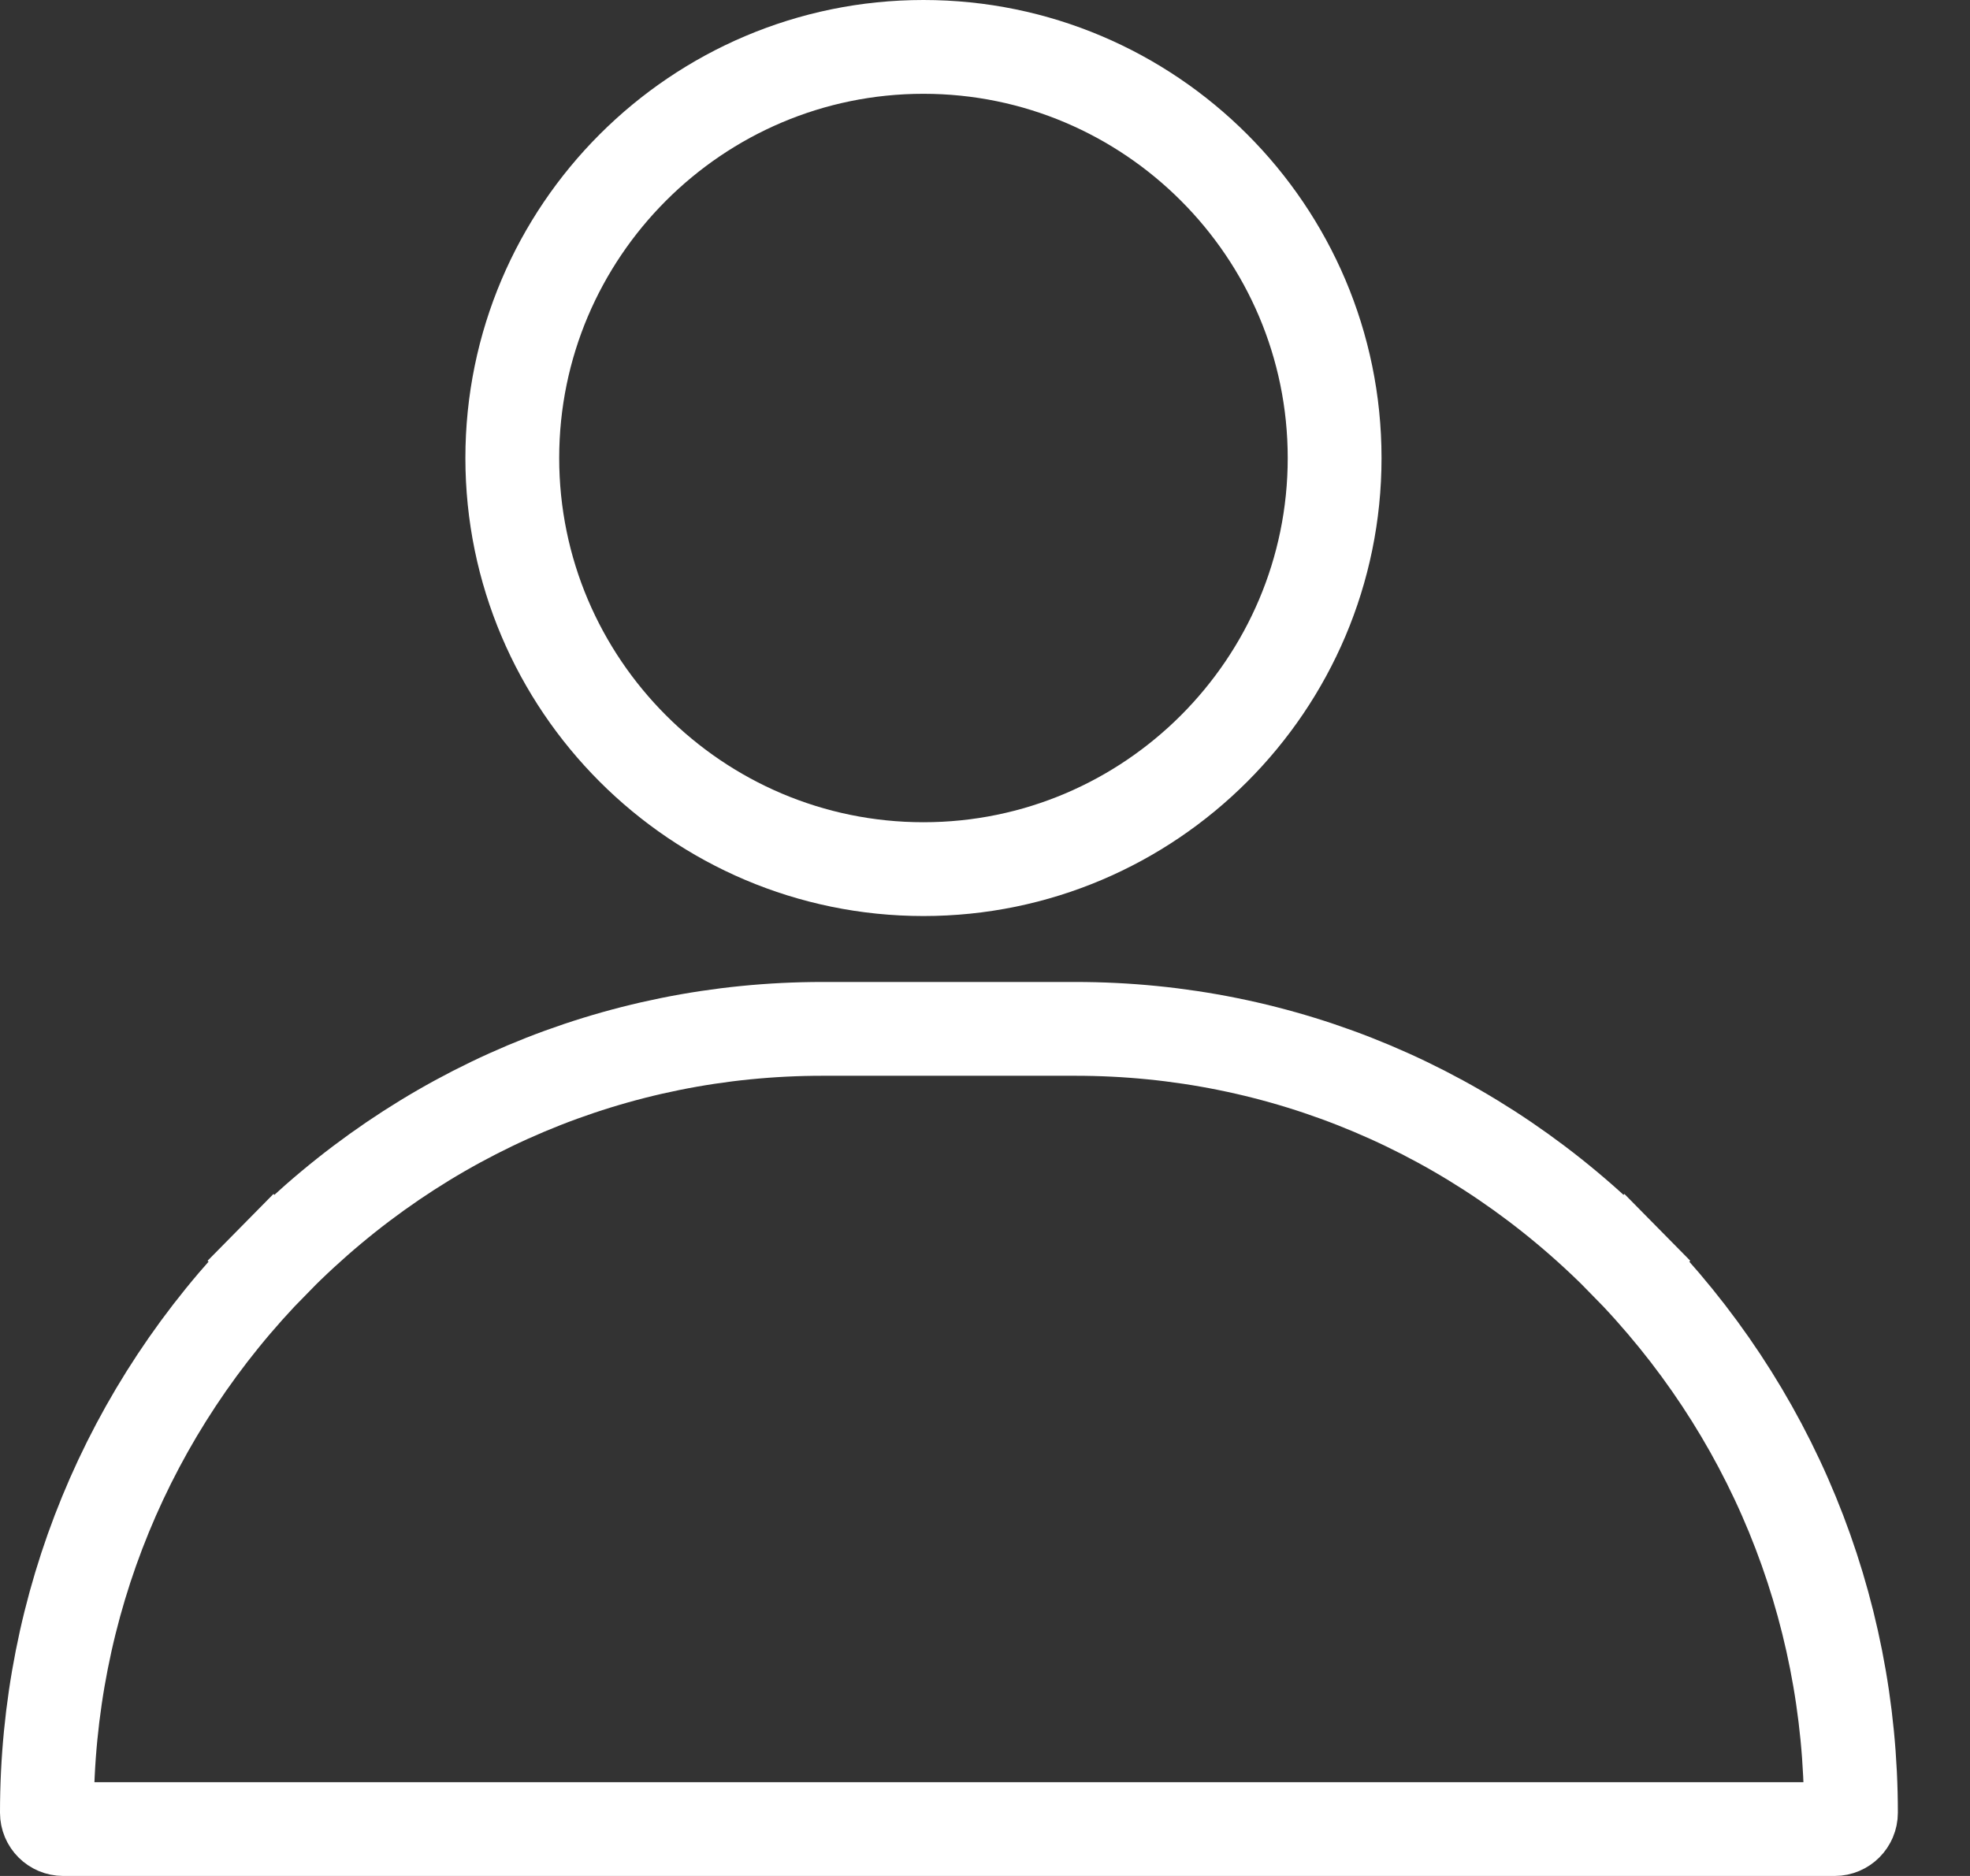 <svg width="21" height="20" viewBox="0 0 21 20" fill="none" xmlns="http://www.w3.org/2000/svg">
<rect x="0" y="0" width="21" height="20" fill="#333333" stroke="none"/>
<path d="M11.464 10.969C13.667 10.969 15.742 11.843 17.311 13.436L17.667 13.085L17.311 13.436C18.873 15.022 19.731 17.112 19.731 19.326C19.731 19.422 19.653 19.5 19.557 19.5H0.674C0.578 19.5 0.5 19.422 0.5 19.326C0.5 17.112 1.359 15.022 2.92 13.436L2.564 13.085L2.92 13.436C4.489 11.843 6.565 10.969 8.767 10.969H11.464Z" stroke="#FFFFFF"/>
<path d="M5.461 4.883C5.461 2.467 7.428 0.5 9.844 0.5C12.26 0.5 14.227 2.467 14.227 4.883C14.227 7.299 12.26 9.266 9.844 9.266C7.428 9.266 5.461 7.299 5.461 4.883Z" stroke="#FFFFFF"/>
</svg>
